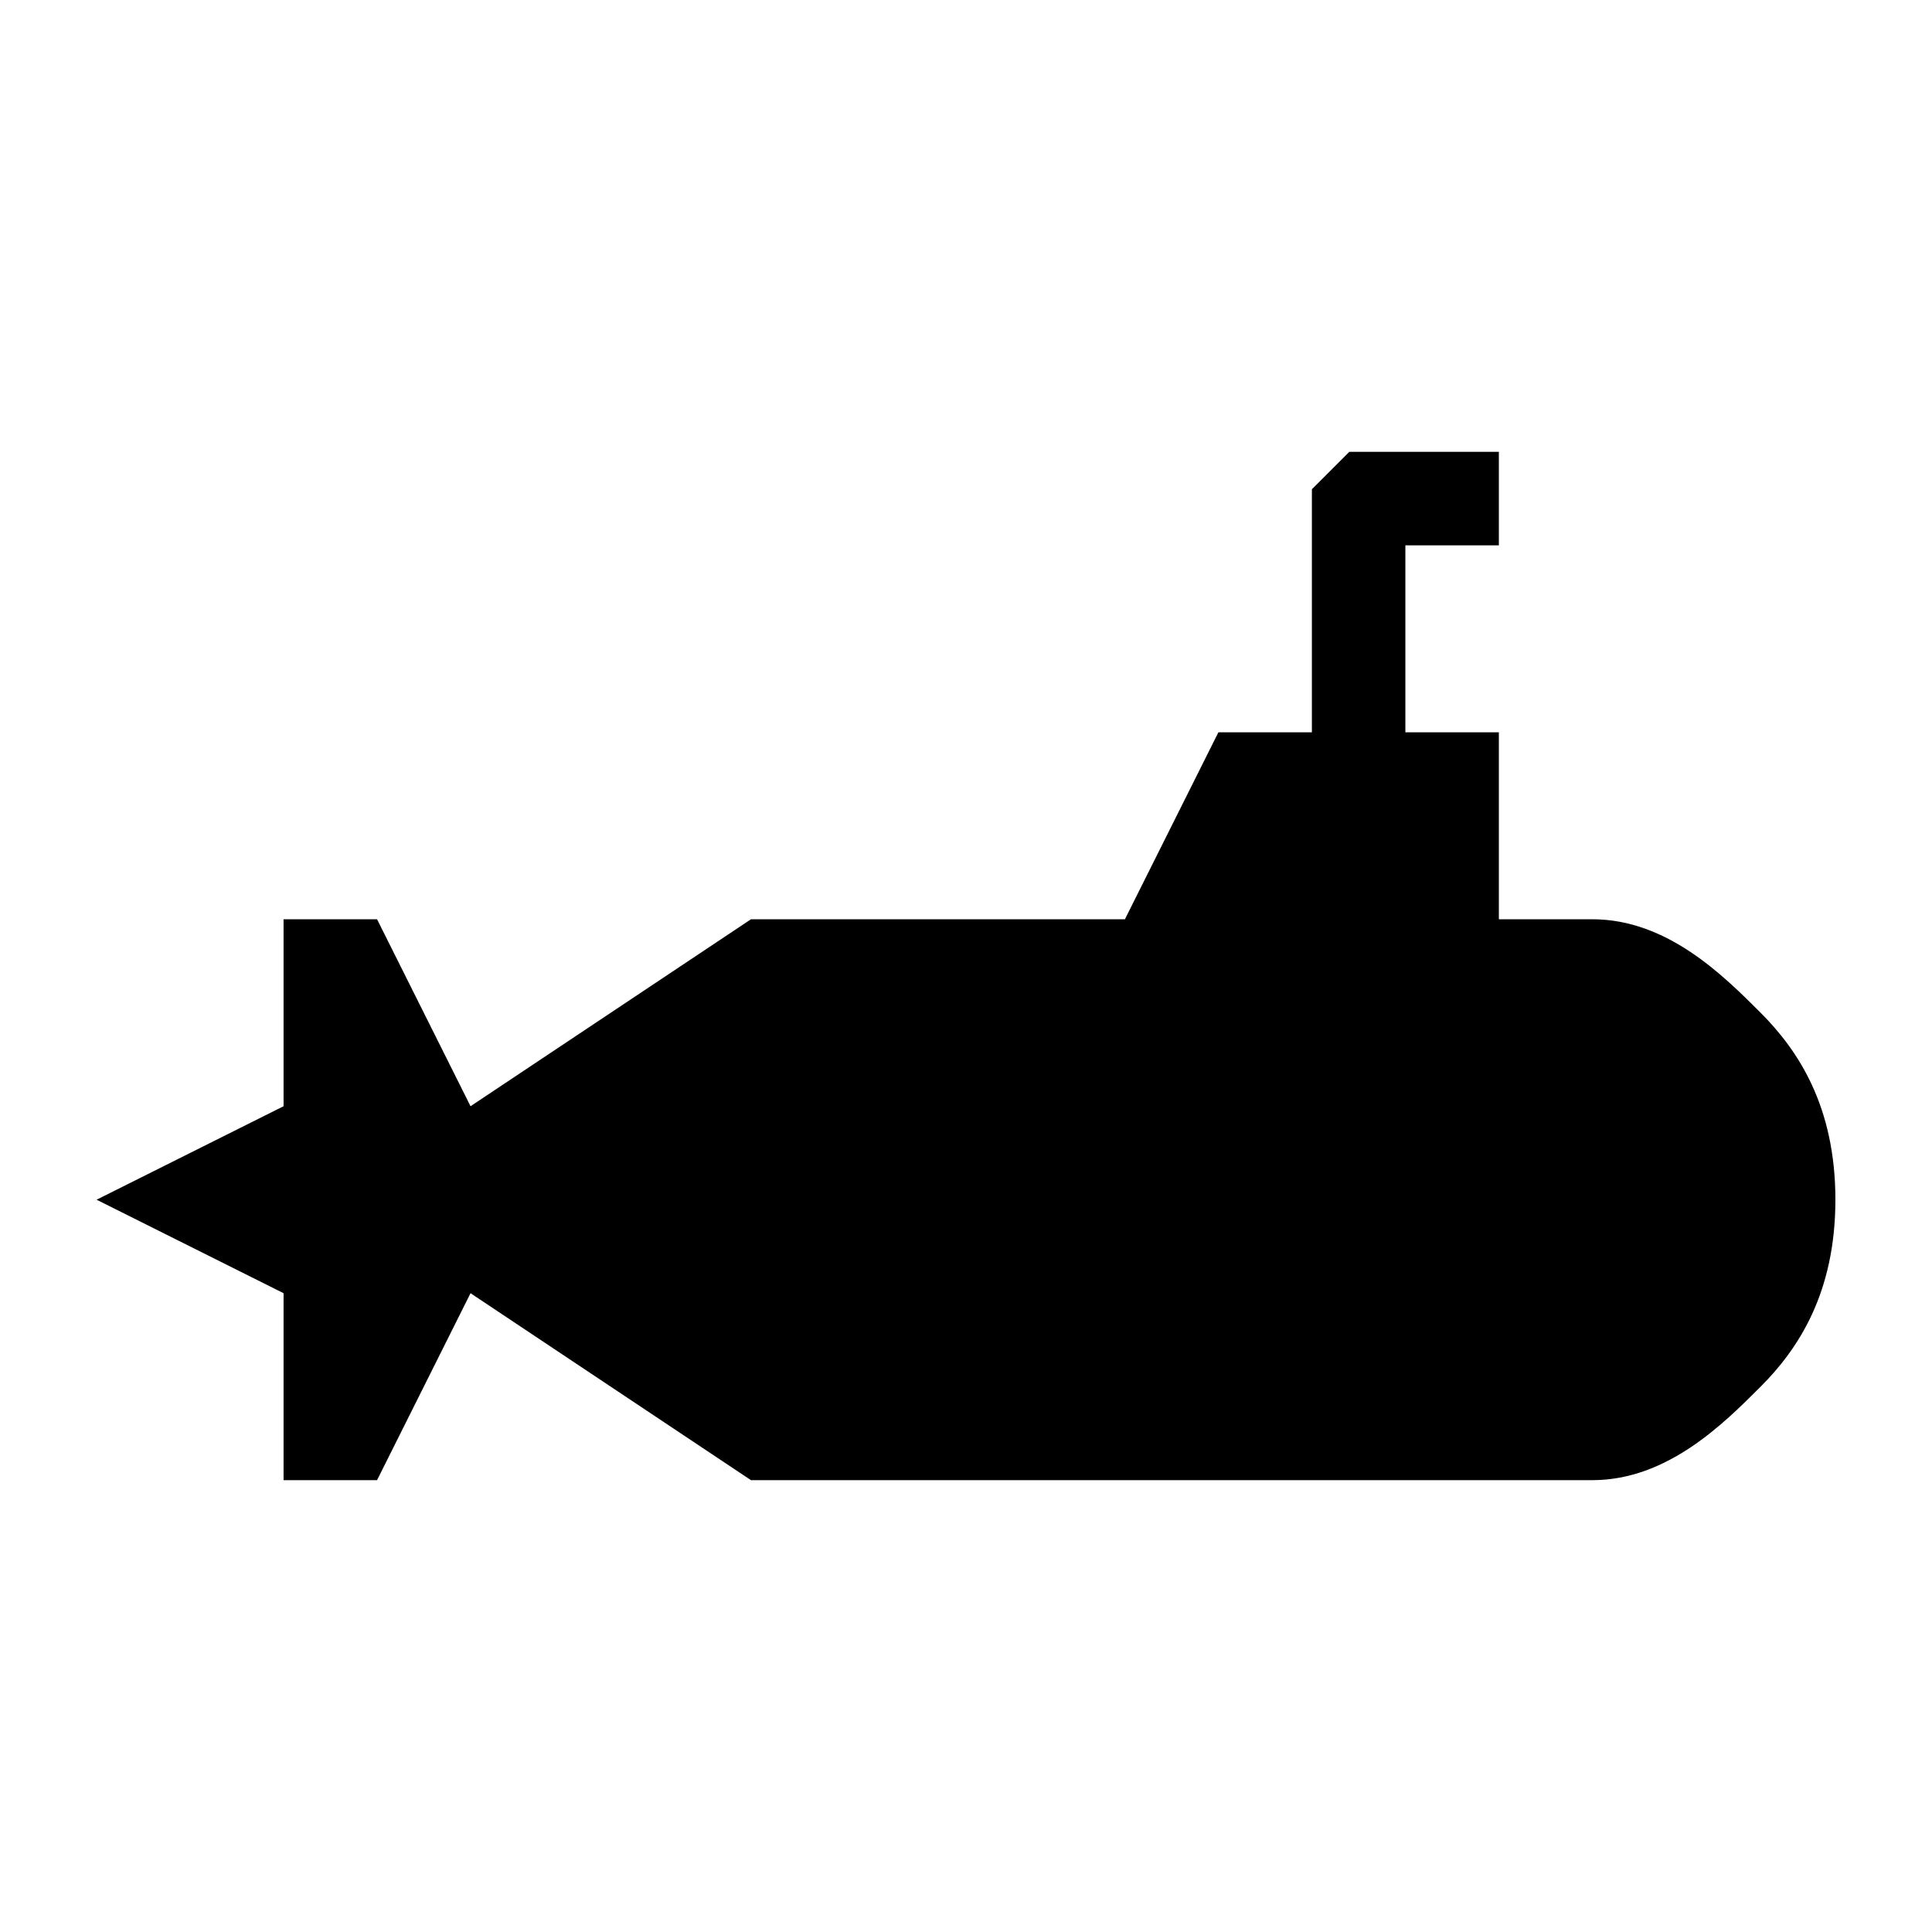<?xml version="1.0" encoding="UTF-8" standalone="no"?>
<svg
   xmlns:dc="http://purl.org/dc/elements/1.1/"
   xmlns:cc="http://creativecommons.org/ns#"
   xmlns:rdf="http://www.w3.org/1999/02/22-rdf-syntax-ns#"
   xmlns:svg="http://www.w3.org/2000/svg"
   xmlns="http://www.w3.org/2000/svg"
   xmlns:sodipodi="http://sodipodi.sourceforge.net/DTD/sodipodi-0.dtd"
   xmlns:inkscape="http://www.inkscape.org/namespaces/inkscape"
   width="100"
   height="100"
   viewBox="0 0 333.333 333.333"
   id="svg2"
   version="1.1"
   inkscape:version="0.91 r13725"
   sodipodi:docname="Submarine.svg">
  <defs
     id="defs7" />
  <sodipodi:namedview
     pagecolor="#ffffff"
     bordercolor="#666666"
     borderopacity="1"
     objecttolerance="10"
     gridtolerance="10"
     guidetolerance="10"
     inkscape:pageopacity="0"
     inkscape:pageshadow="2"
     inkscape:window-width="1218"
     inkscape:window-height="697"
     id="namedview5"
     showgrid="false"
     units="px"
     inkscape:zoom="1.5733302"
     inkscape:cx="75.000148"
     inkscape:cy="75.000148"
     inkscape:window-x="54"
     inkscape:window-y="-8"
     inkscape:window-maximized="1"
     inkscape:current-layer="svg2" />
  <path
     id="Submarine"
     d="m 274.731,255.376 c 12.903,0 22.581,-9.677 29.032,-16.129 6.452,-6.452 12.903,-16.129 12.903,-32.258 0,-16.129 -6.452,-25.806 -12.903,-32.258 -6.452,-6.452 -16.129,-16.129 -29.032,-16.129 0,0 -16.129,0 -16.129,0 0,0 0,-32.258 0,-32.258 0,0 -16.129,0 -16.129,0 0,0 0,-32.258 0,-32.258 0,0 16.129,0 16.129,0 0,0 0,-16.129 0,-16.129 0,0 -25.806,0 -25.806,0 0,0 -6.452,6.452 -6.452,6.452 0,0 0,41.936 0,41.936 0,0 -16.129,0 -16.129,0 0,0 -16.129,32.258 -16.129,32.258 0,0 -64.516,0 -64.516,0 0,0 -48.387,32.258 -48.387,32.258 0,0 -16.129,-32.258 -16.129,-32.258 0,0 -16.129,0 -16.129,0 0,0 0,32.258 0,32.258 0,0 -32.258,16.129 -32.258,16.129 0,0 32.258,16.129 32.258,16.129 0,0 0,32.258 0,32.258 0,0 16.129,0 16.129,0 0,0 16.129,-32.258 16.129,-32.258 0,0 48.387,32.258 48.387,32.258 0,0 145.162,0 145.162,0 z"
     style="fill:#000000;fill-opacity:1;stroke:none;stroke-width:1"
     inkscape:connector-curvature="0" />
</svg>
